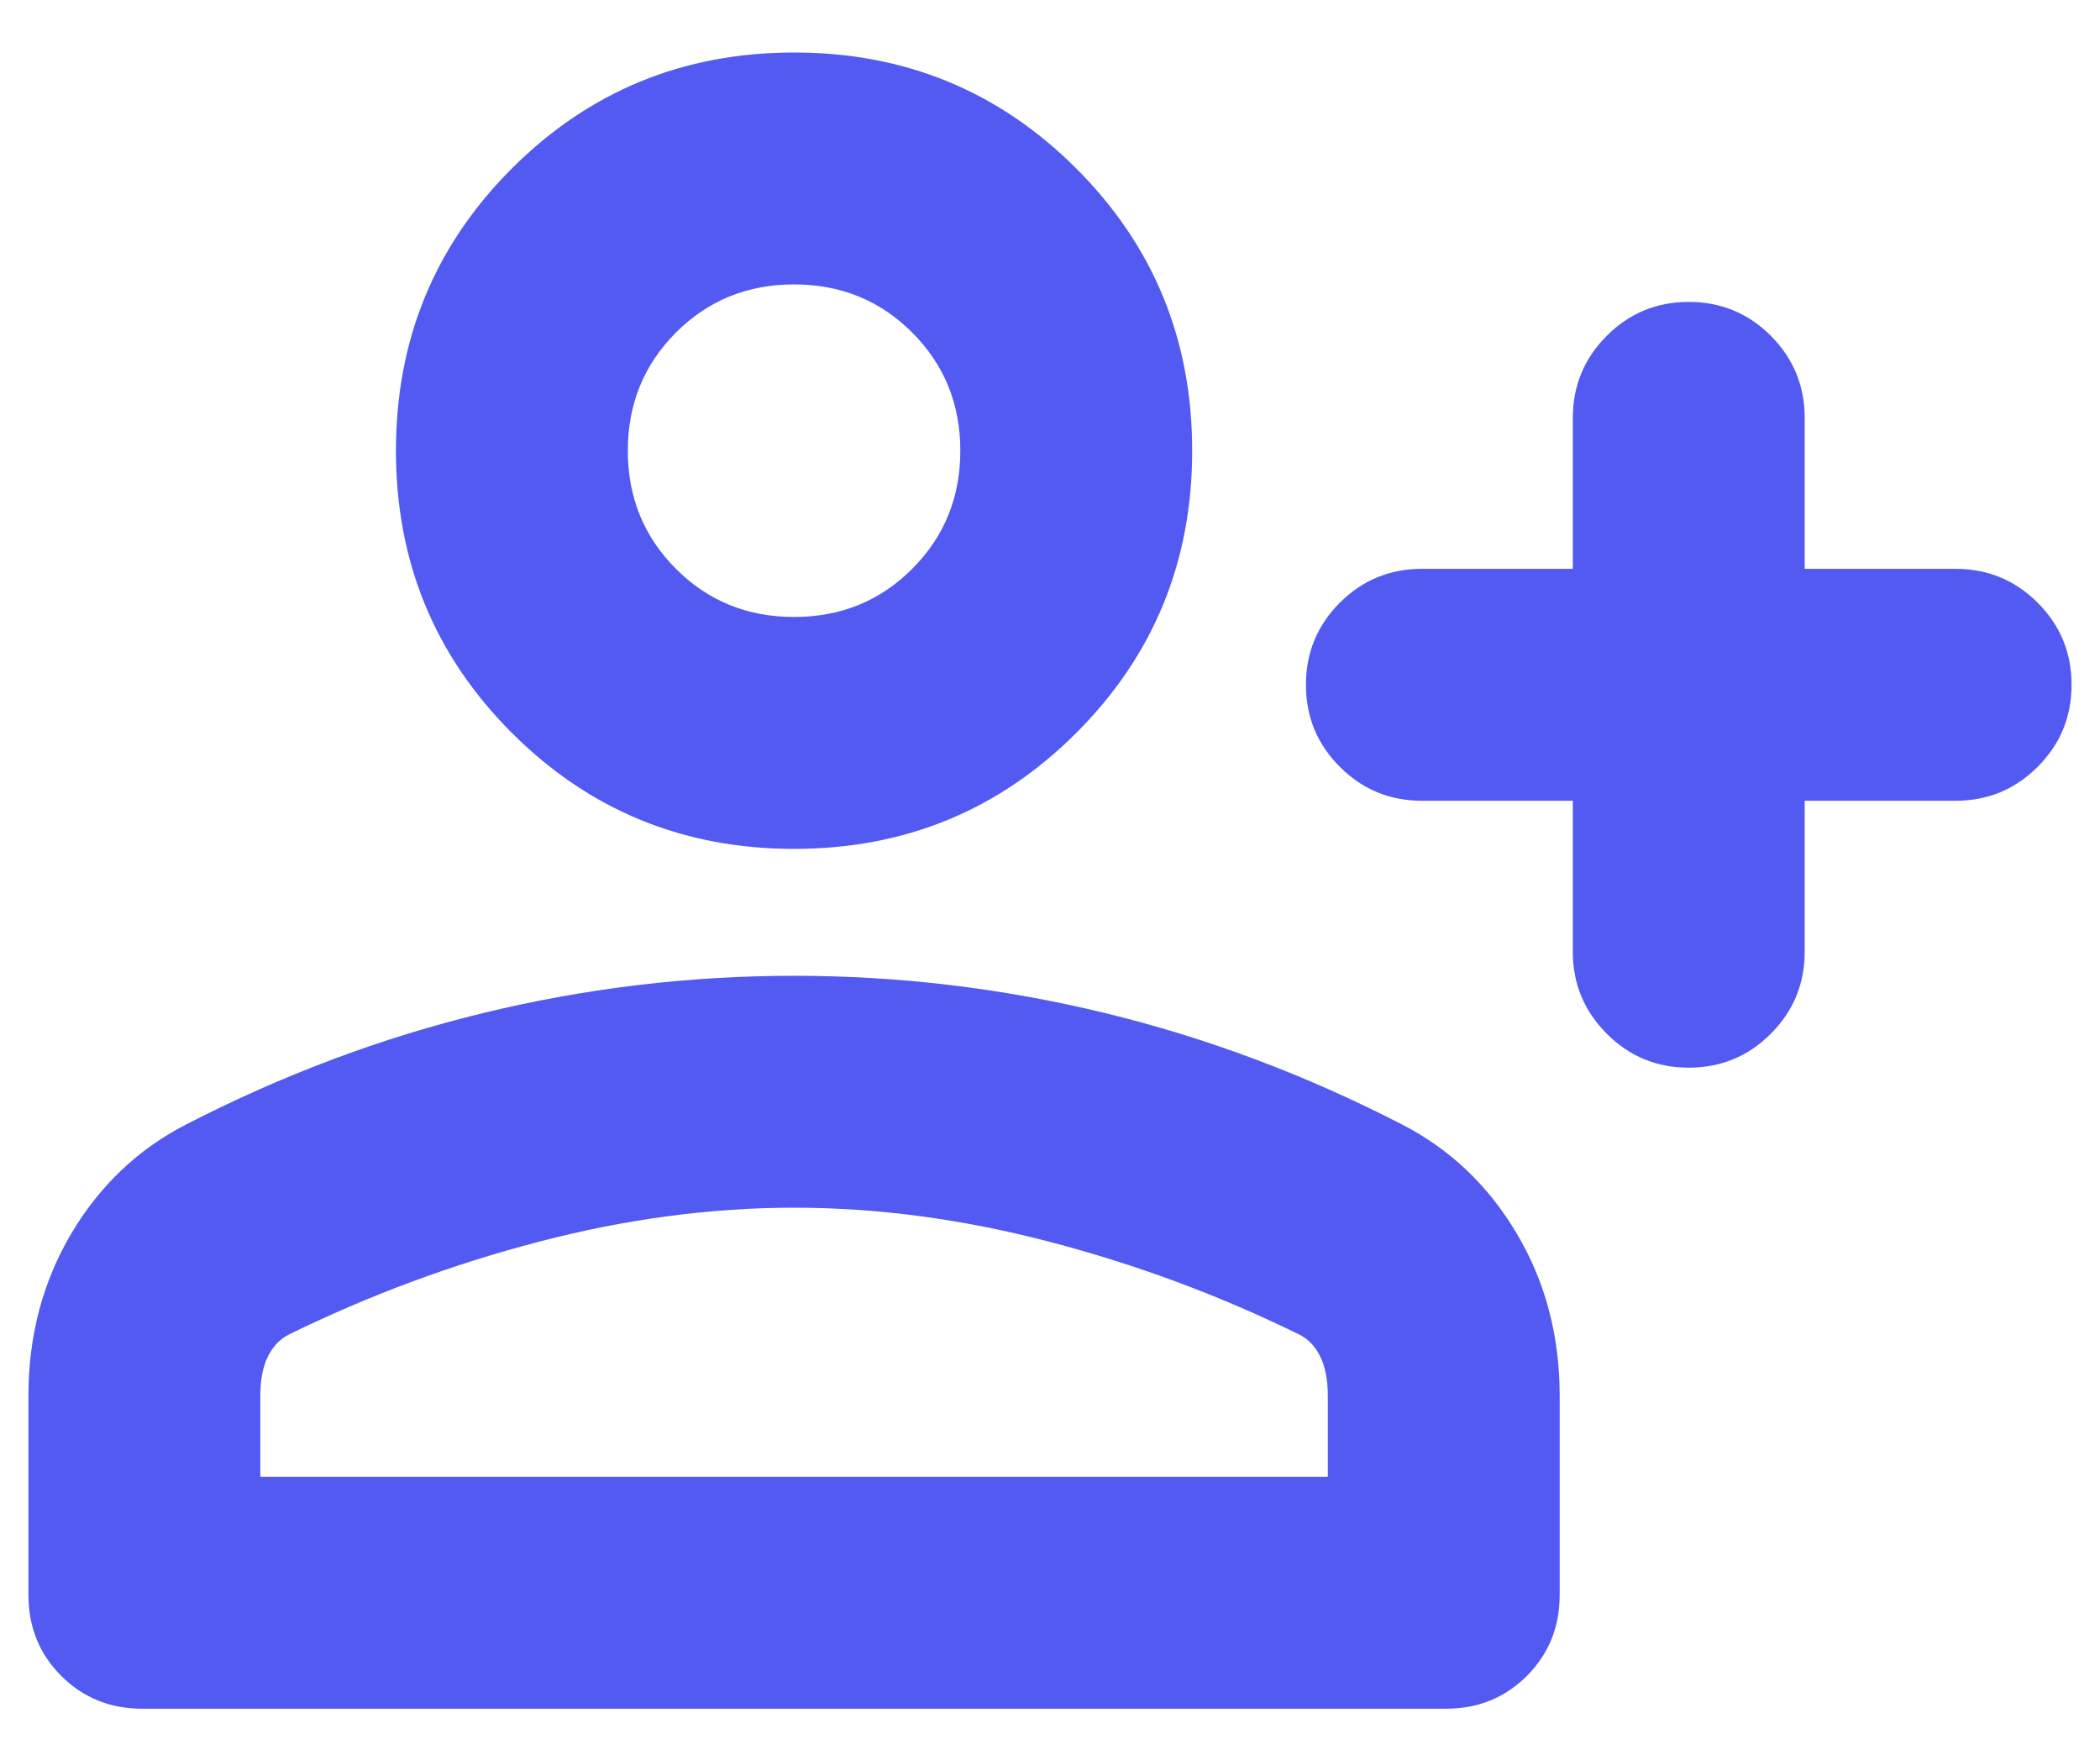 <svg width="24" height="20" viewBox="0 0 24 20" fill="none" xmlns="http://www.w3.org/2000/svg">
<path d="M19.3 12.2C18.933 12.2 18.621 12.071 18.363 11.812C18.105 11.554 17.975 11.242 17.975 10.875V9.15H16.25C15.883 9.15 15.571 9.021 15.312 8.762C15.054 8.504 14.925 8.192 14.925 7.825C14.925 7.458 15.054 7.146 15.312 6.887C15.571 6.629 15.883 6.5 16.25 6.5H17.975V4.775C17.975 4.408 18.105 4.096 18.363 3.837C18.621 3.579 18.933 3.45 19.3 3.45C19.667 3.45 19.98 3.579 20.238 3.837C20.496 4.096 20.625 4.408 20.625 4.775V6.5H22.35C22.717 6.5 23.029 6.629 23.288 6.887C23.546 7.146 23.675 7.458 23.675 7.825C23.675 8.192 23.546 8.504 23.288 8.762C23.029 9.021 22.717 9.15 22.35 9.15H20.625V10.875C20.625 11.242 20.496 11.554 20.238 11.812C19.98 12.071 19.667 12.2 19.3 12.2ZM9.075 9.7C7.809 9.7 6.734 9.258 5.85 8.375C4.967 7.492 4.525 6.417 4.525 5.15C4.525 3.883 4.967 2.808 5.85 1.925C6.734 1.042 7.809 0.6 9.075 0.6C10.342 0.6 11.417 1.042 12.3 1.925C13.184 2.808 13.625 3.883 13.625 5.15C13.625 6.417 13.184 7.492 12.3 8.375C11.417 9.258 10.342 9.7 9.075 9.7ZM1.625 19.525C1.259 19.525 0.95 19.4 0.7 19.15C0.45 18.9 0.325 18.592 0.325 18.225V15.95C0.325 15.267 0.488 14.65 0.812 14.1C1.138 13.55 1.575 13.133 2.125 12.85C3.225 12.283 4.359 11.858 5.525 11.575C6.692 11.292 7.875 11.15 9.075 11.15C10.275 11.15 11.459 11.292 12.625 11.575C13.792 11.858 14.925 12.283 16.025 12.85C16.575 13.133 17.012 13.55 17.337 14.1C17.663 14.65 17.825 15.267 17.825 15.95V18.225C17.825 18.592 17.7 18.9 17.45 19.15C17.2 19.4 16.892 19.525 16.525 19.525H1.625ZM2.975 16.875H15.175V15.95C15.175 15.767 15.146 15.617 15.088 15.5C15.03 15.383 14.95 15.3 14.85 15.25C13.934 14.8 12.979 14.446 11.988 14.188C10.996 13.929 10.025 13.8 9.075 13.8C8.125 13.8 7.154 13.929 6.162 14.188C5.171 14.446 4.217 14.8 3.3 15.25C3.2 15.3 3.121 15.383 3.062 15.5C3.004 15.617 2.975 15.767 2.975 15.95V16.875ZM9.075 7.05C9.609 7.05 10.059 6.867 10.425 6.5C10.792 6.133 10.975 5.683 10.975 5.15C10.975 4.617 10.792 4.167 10.425 3.8C10.059 3.433 9.609 3.25 9.075 3.25C8.542 3.25 8.092 3.433 7.725 3.8C7.359 4.167 7.175 4.617 7.175 5.15C7.175 5.683 7.359 6.133 7.725 6.5C8.092 6.867 8.542 7.05 9.075 7.05Z" fill="#535AF1"/>
</svg>

